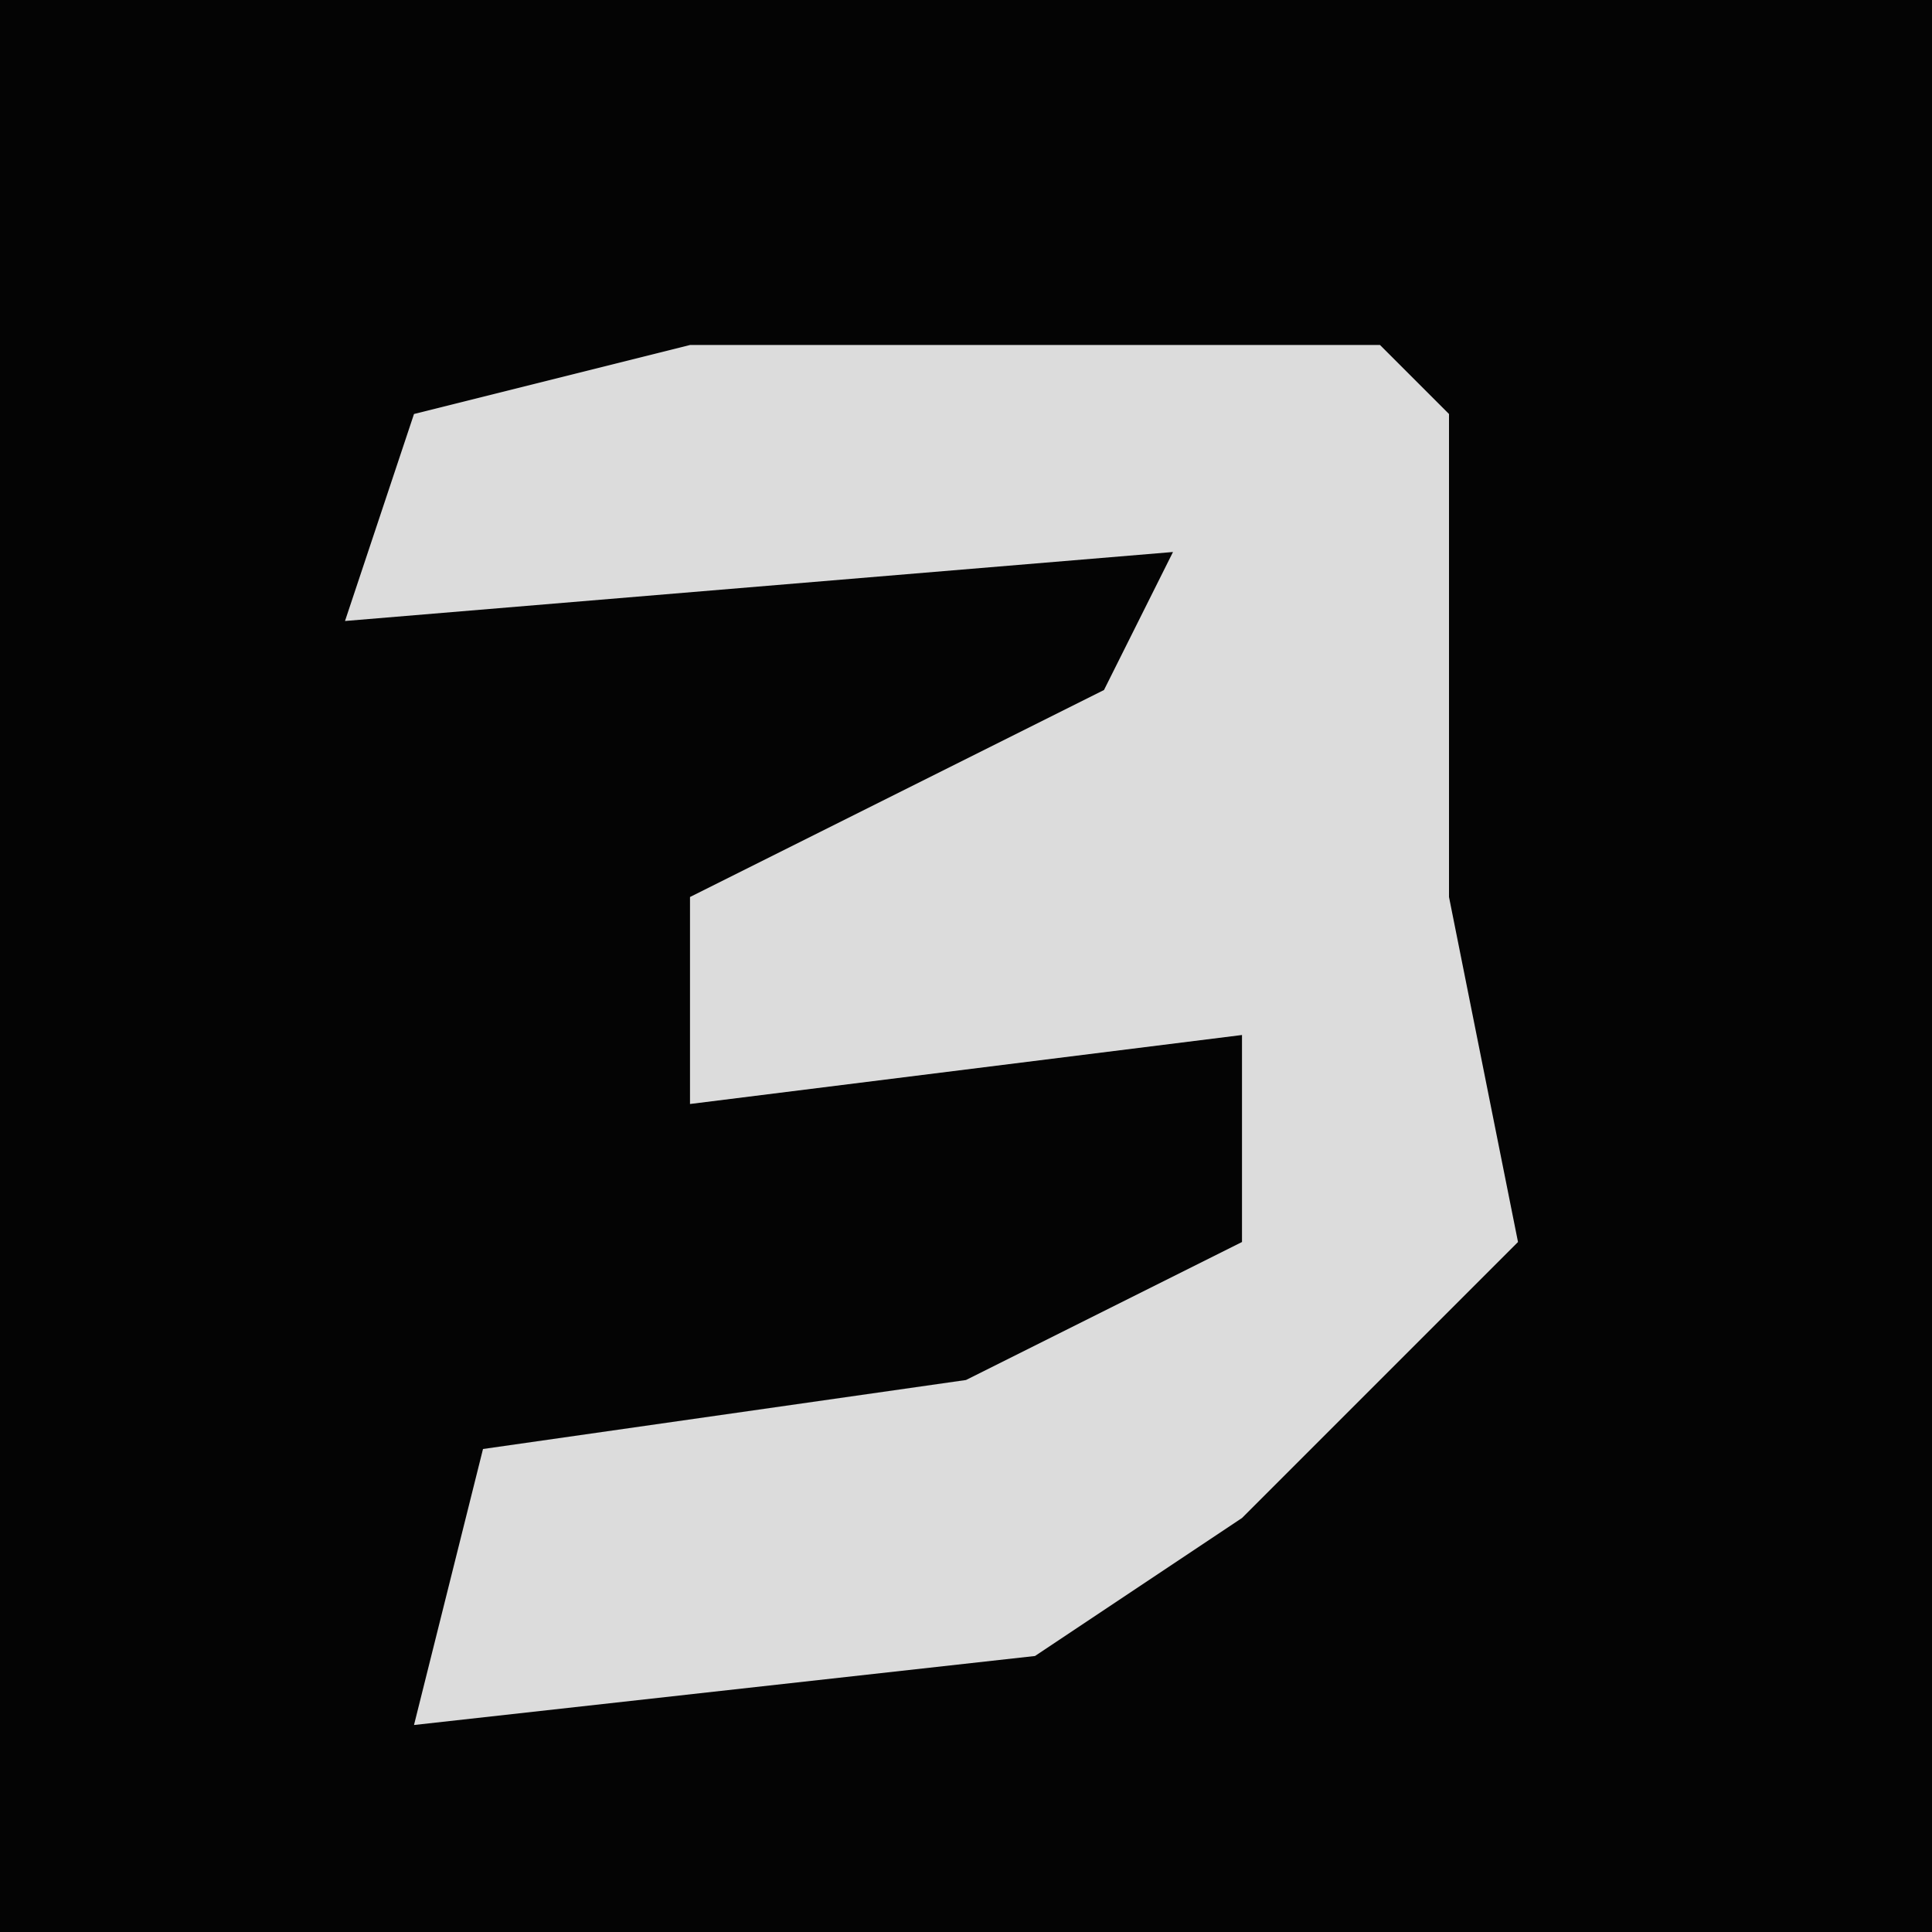<?xml version="1.0" encoding="UTF-8"?>
<svg version="1.1" xmlns="http://www.w3.org/2000/svg" width="28" height="28">
<path d="M0,0 L28,0 L28,28 L0,28 Z " fill="#040404" transform="translate(0,0)"/>
<path d="M0,0 L10,0 L11,1 L11,8 L12,13 L8,17 L5,19 L-4,20 L-3,16 L4,15 L8,13 L8,10 L0,11 L0,8 L6,5 L7,3 L-5,4 L-4,1 Z " fill="#DCDCDC" transform="translate(10,5)"/>
</svg>
